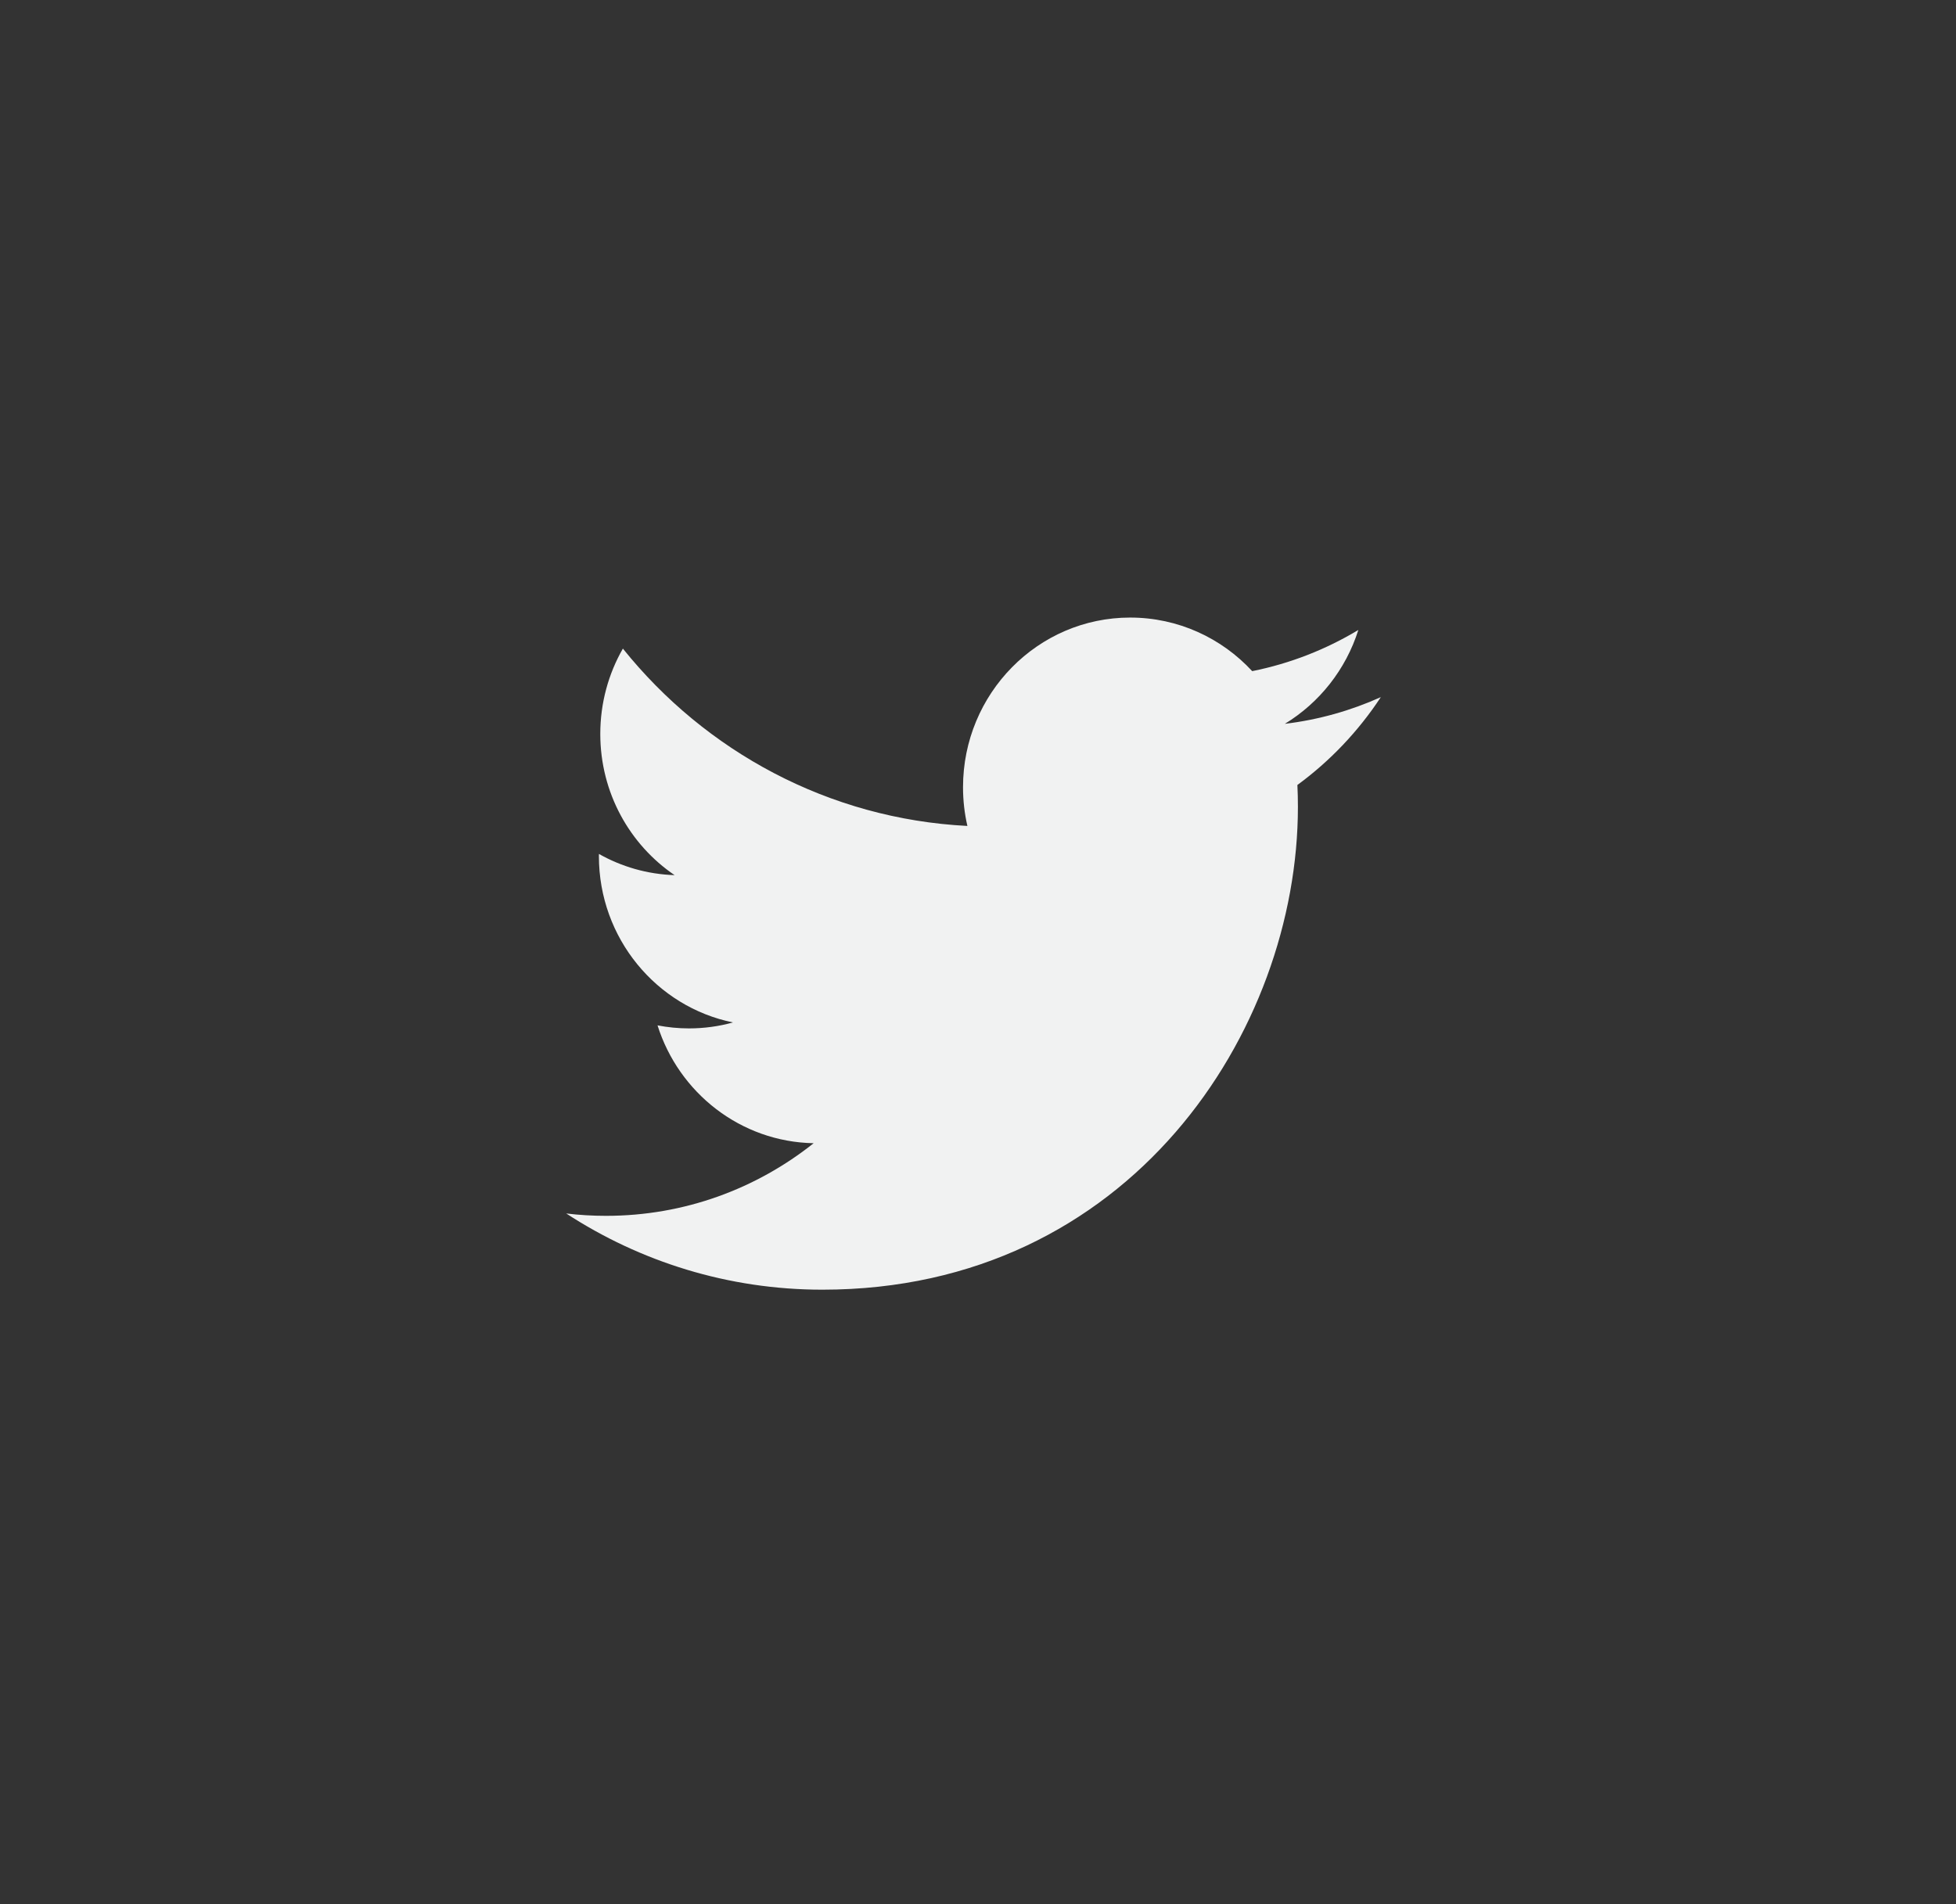 <svg width="38" height="37" viewBox="0 0 38 37" version="1.1" xmlns="http://www.w3.org/2000/svg" xmlns:xlink="http://www.w3.org/1999/xlink">
<rect x="0" y="0" width="38" height="37" fill="#333333" stroke="none"/>
<title>icon_twitter</title>
<desc>Created using Figma</desc>
<g id="Canvas" transform="translate(1120 -184)">
<g id="icon_twitter">
<g id="Vector">
<mask id="mask0_outline_ins">
<use xlink:href="#path0_fill" fill="white" transform="translate(-1120 184)"/>
</mask>
<g mask="url(#mask0_outline_ins)">
<use xlink:href="#path1_stroke_2x" transform="translate(-1120 184)" fill="#FFFFFF"/>
</g>
</g>
<g id="Vector">
<use xlink:href="#path2_fill" transform="translate(-1109 196)" fill="#F1F2F2"/>
</g>
</g>
</g>
<defs>
<path id="path0_fill" d="M 18.6 37C 28.872 37 37.2 28.717 37.2 18.5C 37.2 8.283 28.872 0 18.6 0C 8.328 0 0 8.283 0 18.5C 0 28.717 8.328 37 18.6 37Z"/>
<path id="path1_stroke_2x" d="M 36.2 18.5C 36.2 28.16 28.325 36 18.6 36L 18.6 38C 29.42 38 38.2 29.275 38.2 18.5L 36.2 18.5ZM 18.6 36C 8.875 36 1 28.16 1 18.5L -1 18.5C -1 29.275 7.78 38 18.6 38L 18.6 36ZM 1 18.5C 1 8.84 8.875 1 18.6 1L 18.6 -1C 7.78 -1 -1 7.725 -1 18.5L 1 18.5ZM 18.6 1C 28.325 1 36.2 8.84 36.2 18.5L 38.2 18.5C 38.2 7.725 29.42 -1 18.6 -1L 18.6 1Z"/>
<path id="path2_fill" d="M 15.826 1.546C 15.244 1.808 14.617 1.986 13.961 2.065C 14.631 1.657 15.146 1.011 15.389 0.241C 14.761 0.619 14.066 0.893 13.327 1.041C 12.735 0.4 11.891 -3.00161e-08 10.956 -3.00161e-08C 9.164 -3.00161e-08 7.709 1.477 7.709 3.297C 7.709 3.556 7.738 3.807 7.794 4.049C 5.096 3.911 2.703 2.599 1.101 0.603C 0.822 1.09 0.662 1.657 0.662 2.261C 0.662 3.405 1.235 4.414 2.106 5.005C 1.574 4.988 1.073 4.84 0.636 4.593C 0.635 4.607 0.635 4.621 0.635 4.634C 0.635 6.232 1.755 7.564 3.24 7.867C 2.968 7.943 2.68 7.983 2.385 7.983C 2.175 7.983 1.972 7.962 1.774 7.924C 2.187 9.234 3.386 10.187 4.807 10.214C 3.696 11.098 2.296 11.625 0.774 11.625C 0.513 11.625 0.254 11.61 1.5518e-07 11.579C 1.436 12.515 3.143 13.06 4.977 13.06C 10.949 13.06 14.215 8.036 14.215 3.679C 14.215 3.536 14.212 3.394 14.205 3.253C 14.84 2.788 15.391 2.207 15.826 1.546Z"/>
</defs>
</svg>
